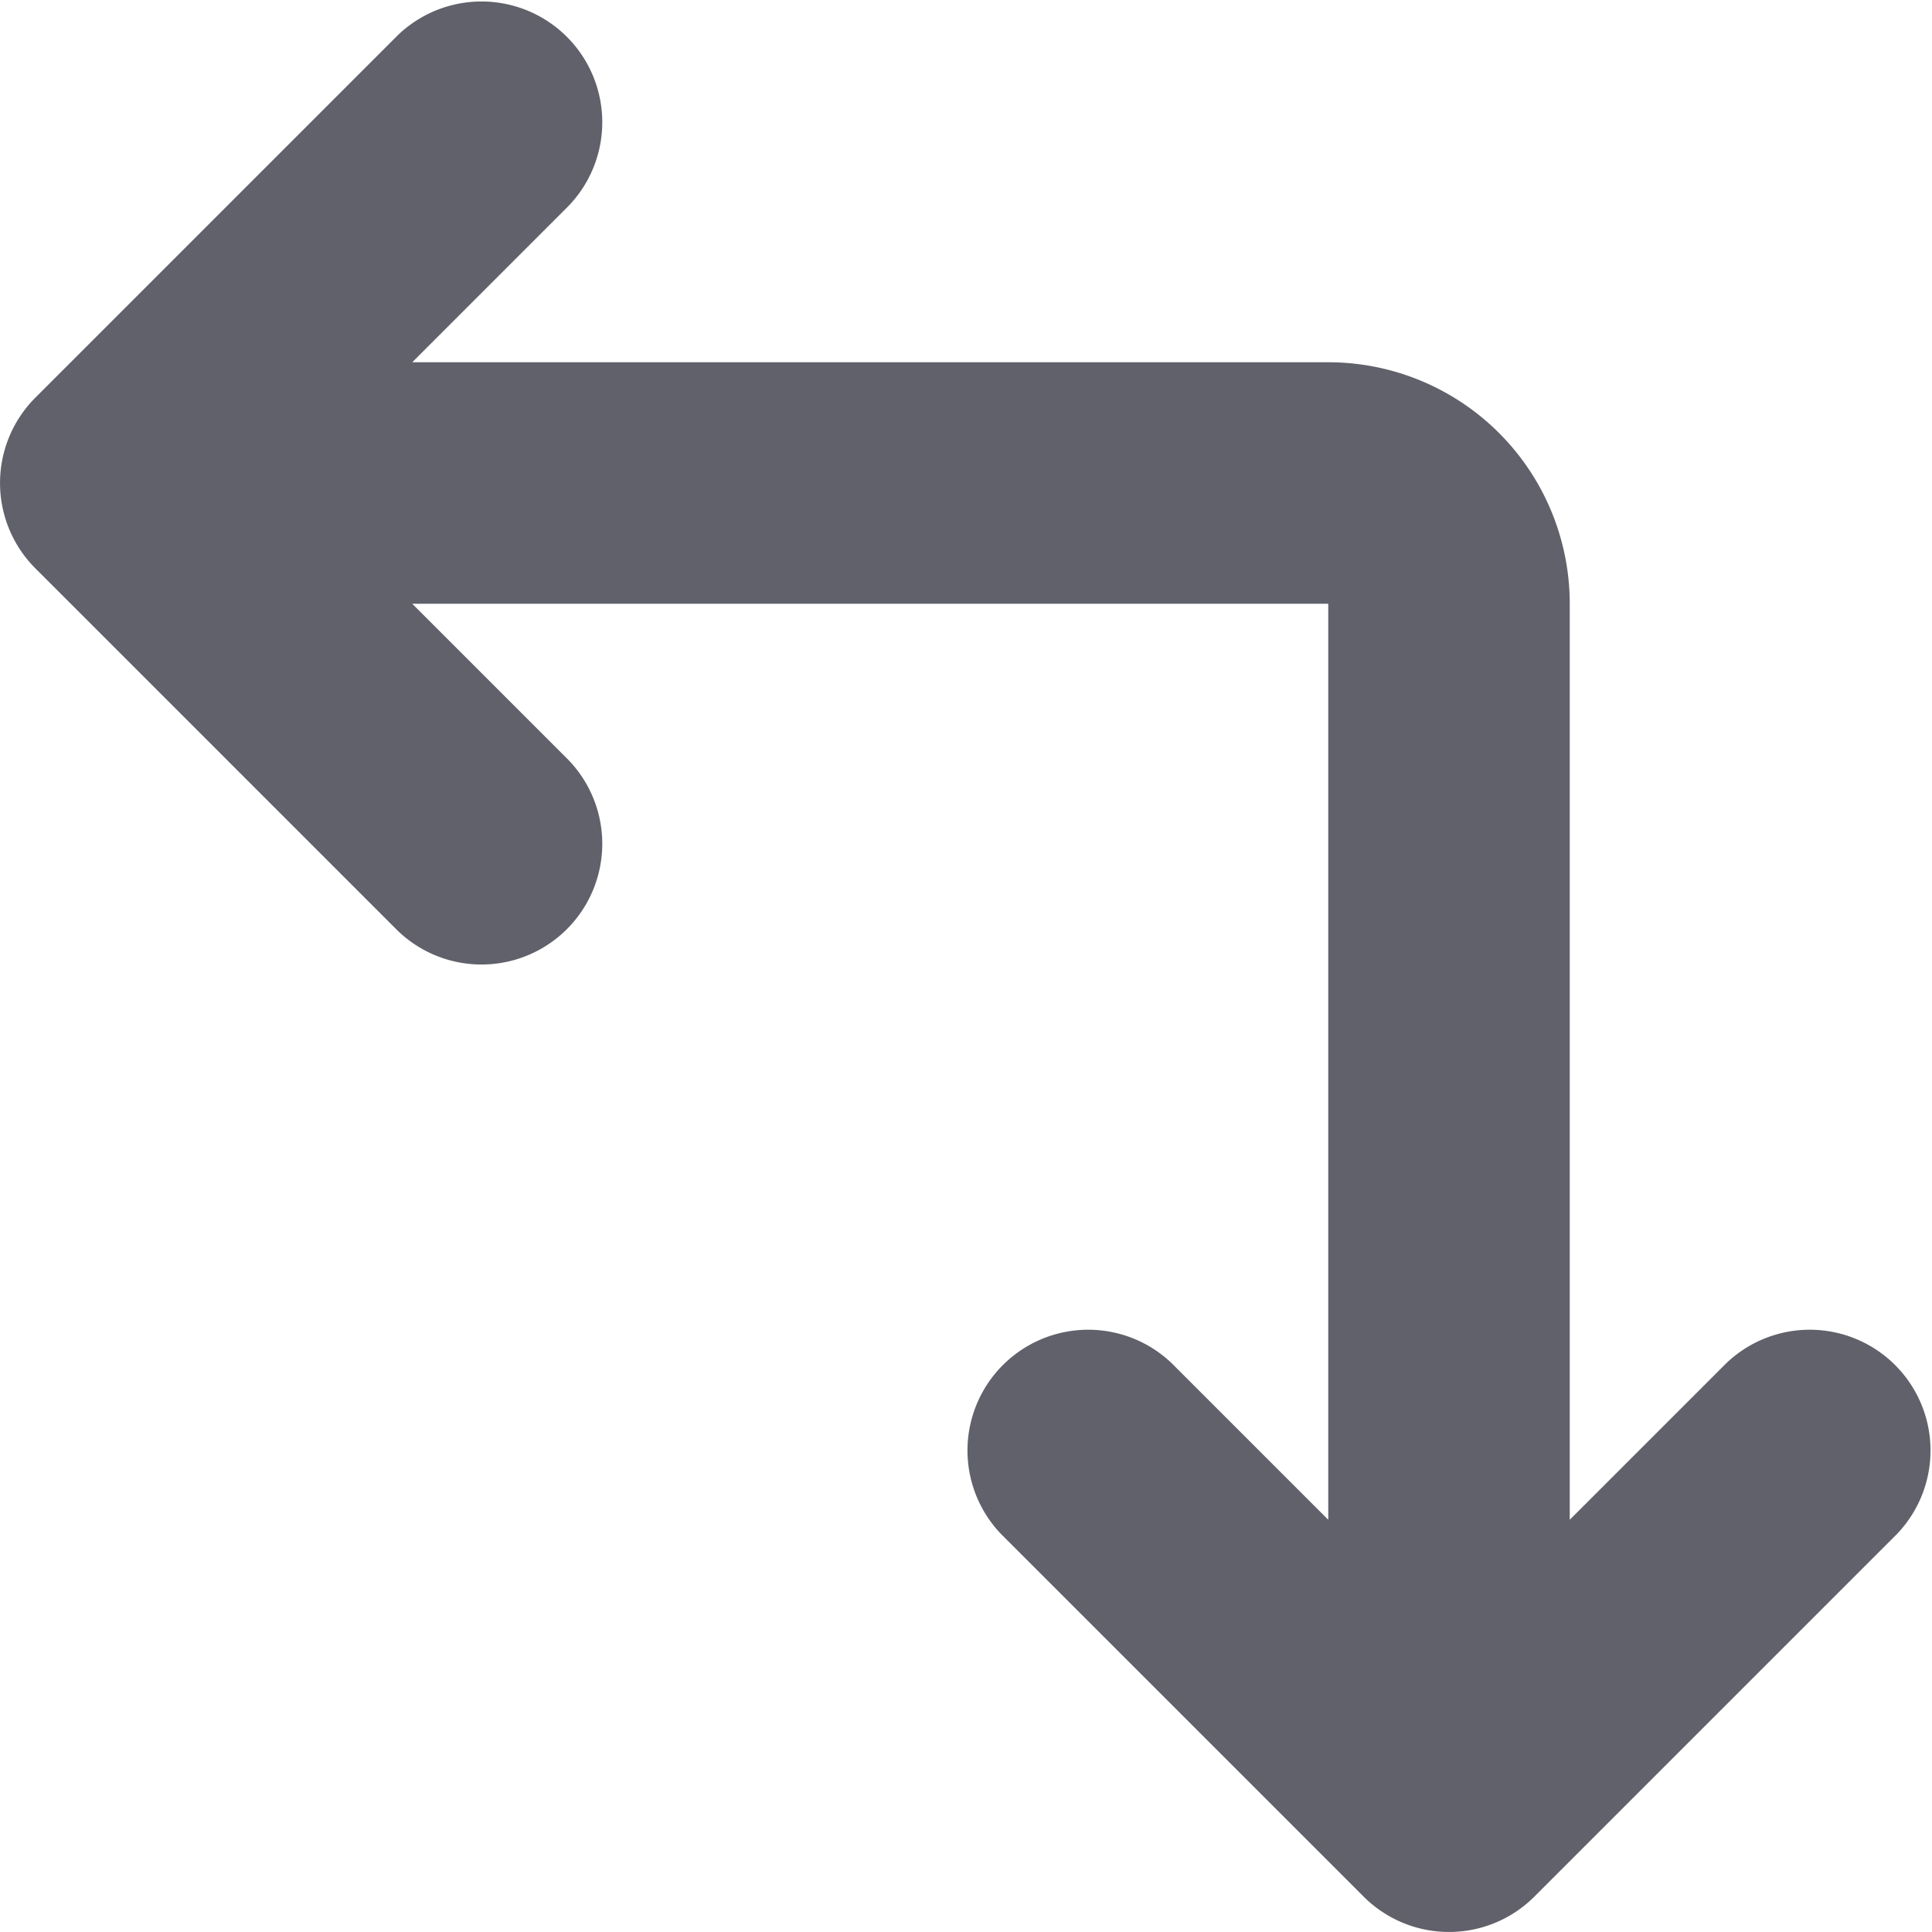 <svg xmlns="http://www.w3.org/2000/svg" height="24" width="24" viewBox="0 0 16 16"><path d="M14.293,11.293,13,12.586V5a2,2,0,0,0-2-2H3.414L4.707,1.707A1,1,0,0,0,3.293.293l-3,3a1,1,0,0,0,0,1.414l3,3A1,1,0,0,0,4.707,6.293L3.414,5H11v7.586L9.707,11.293a1,1,0,0,0-1.414,1.414l3,3a1,1,0,0,0,1.414,0l3-3a1,1,0,0,0-1.414-1.414Z" fill="#61616b"></path></svg>